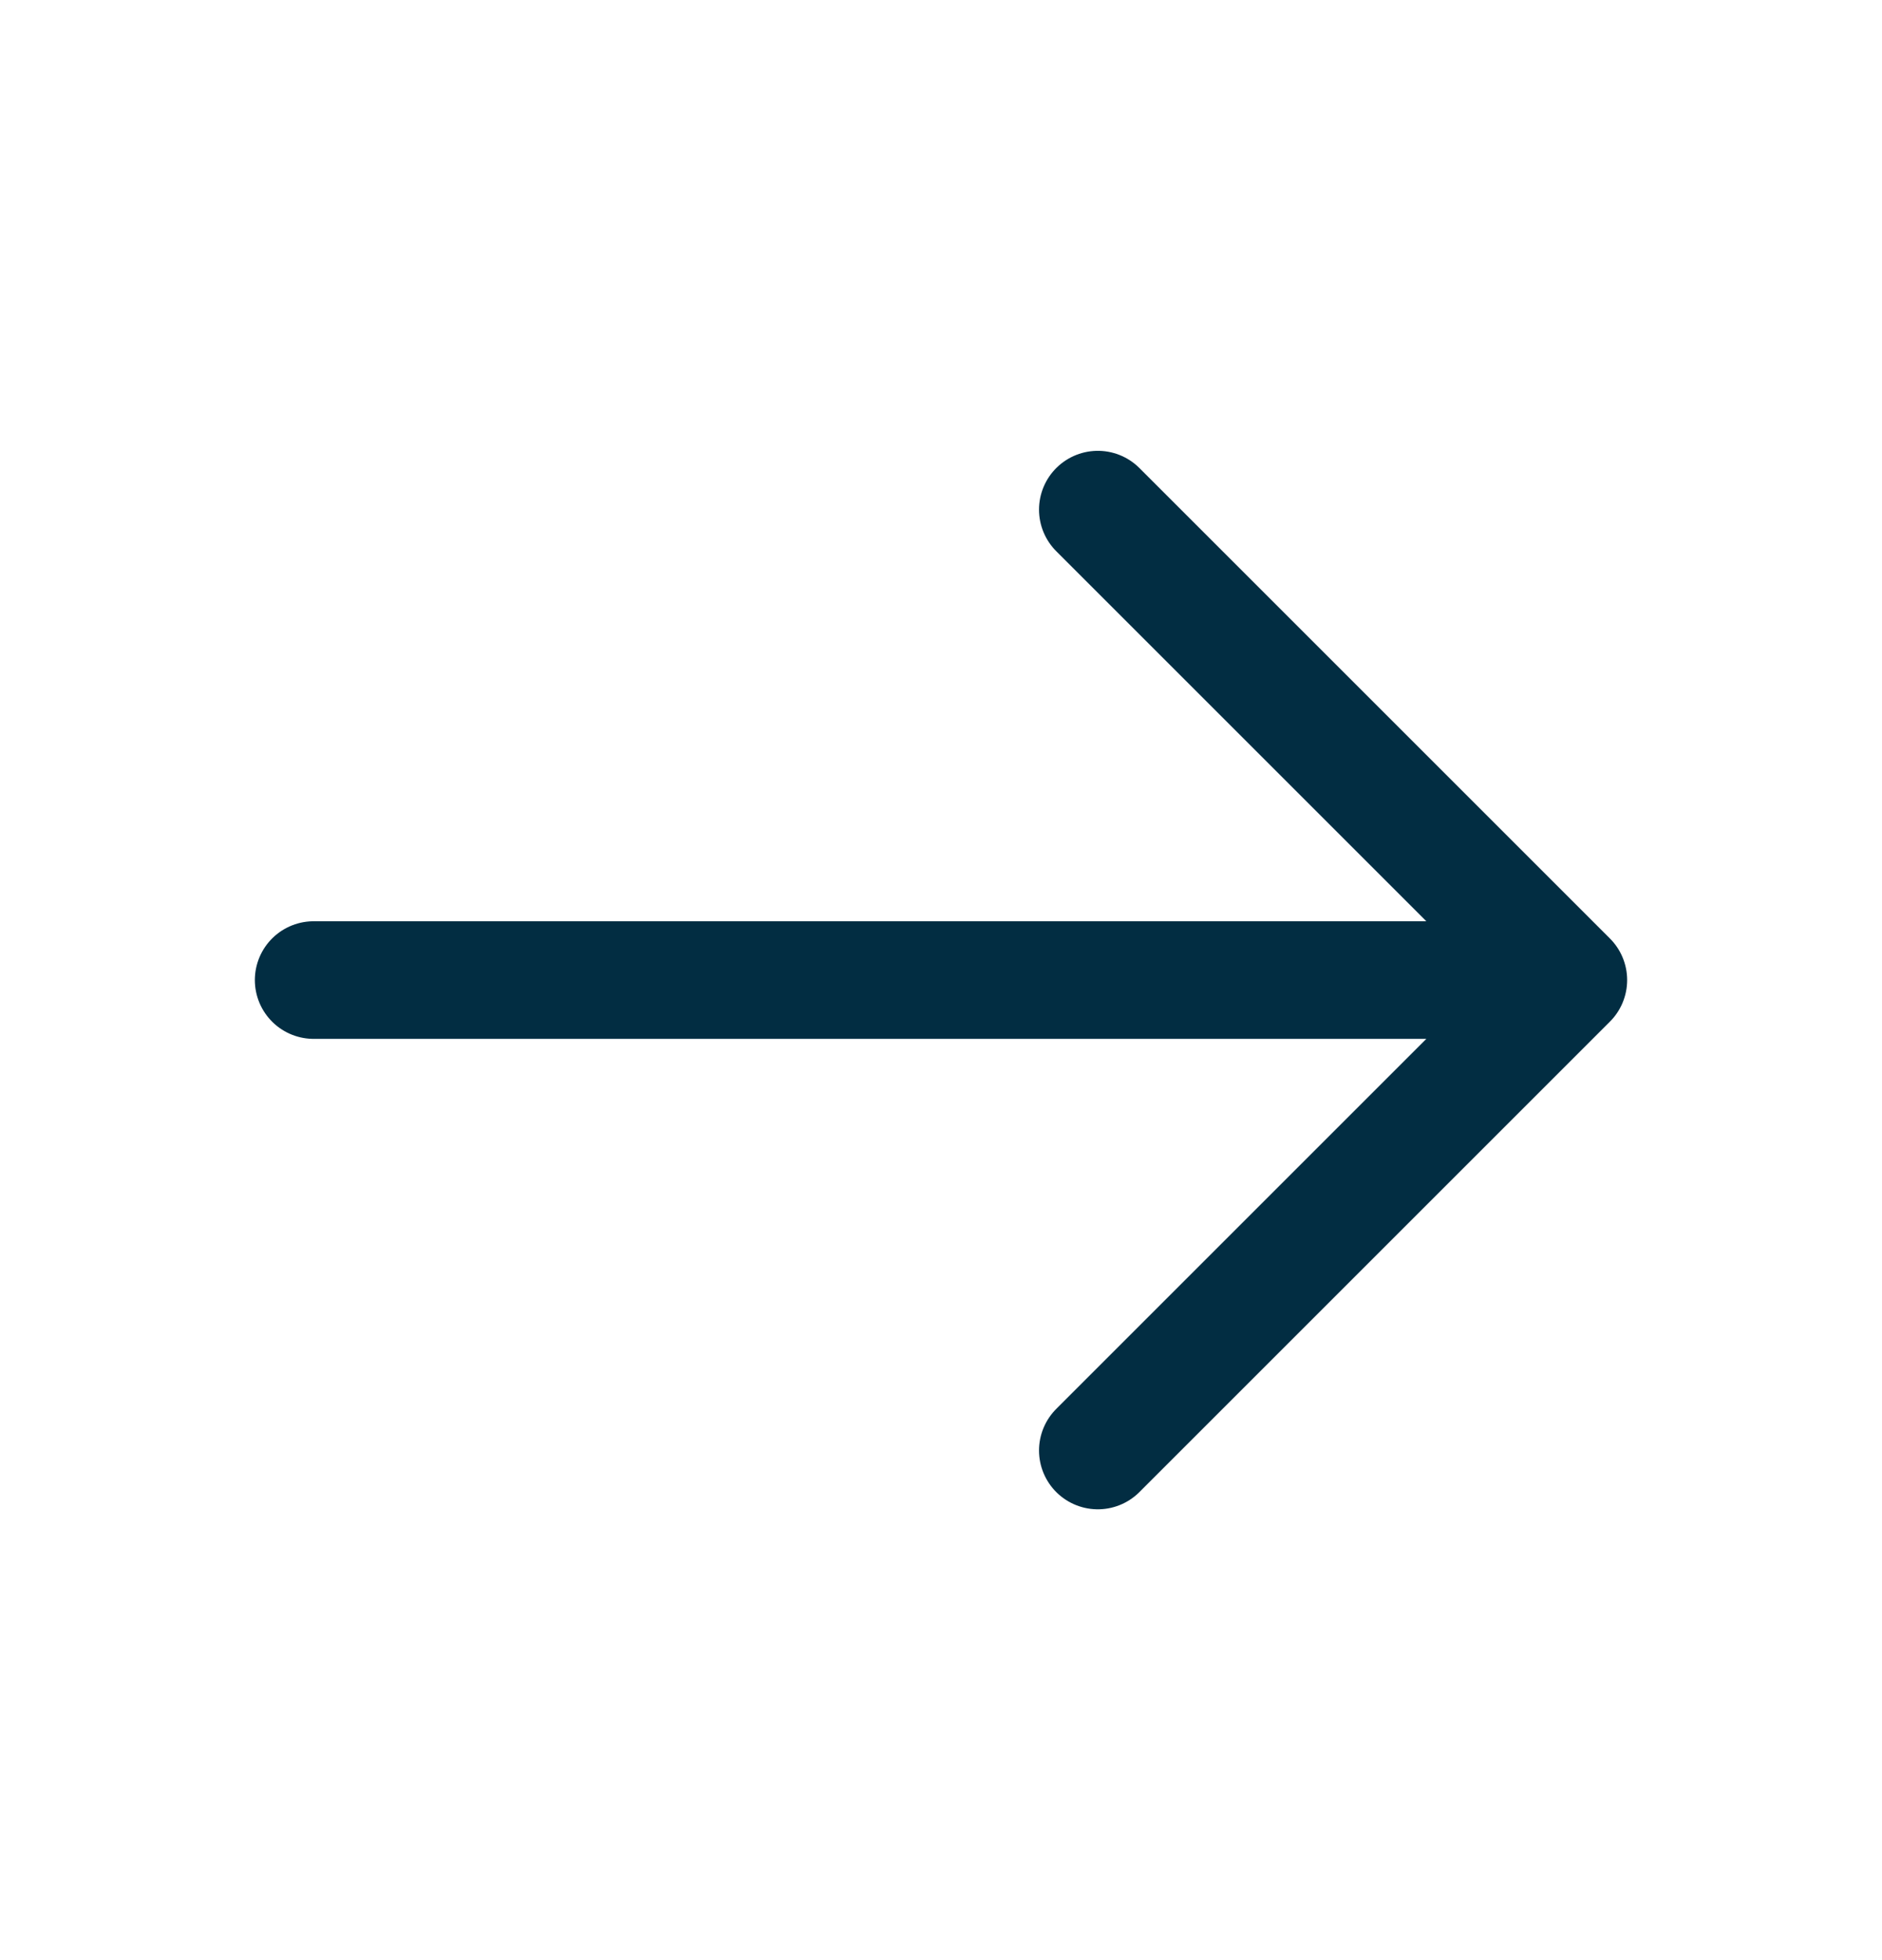 <svg width="24" height="25" viewBox="0 0 24 25" fill="none" xmlns="http://www.w3.org/2000/svg">
<path d="M4 12.5L20 12.5M20 12.5L14 18.5M20 12.5L14 6.5" stroke="#022D42" stroke-width="1.5" stroke-linecap="round" stroke-linejoin="round"/>
</svg>
